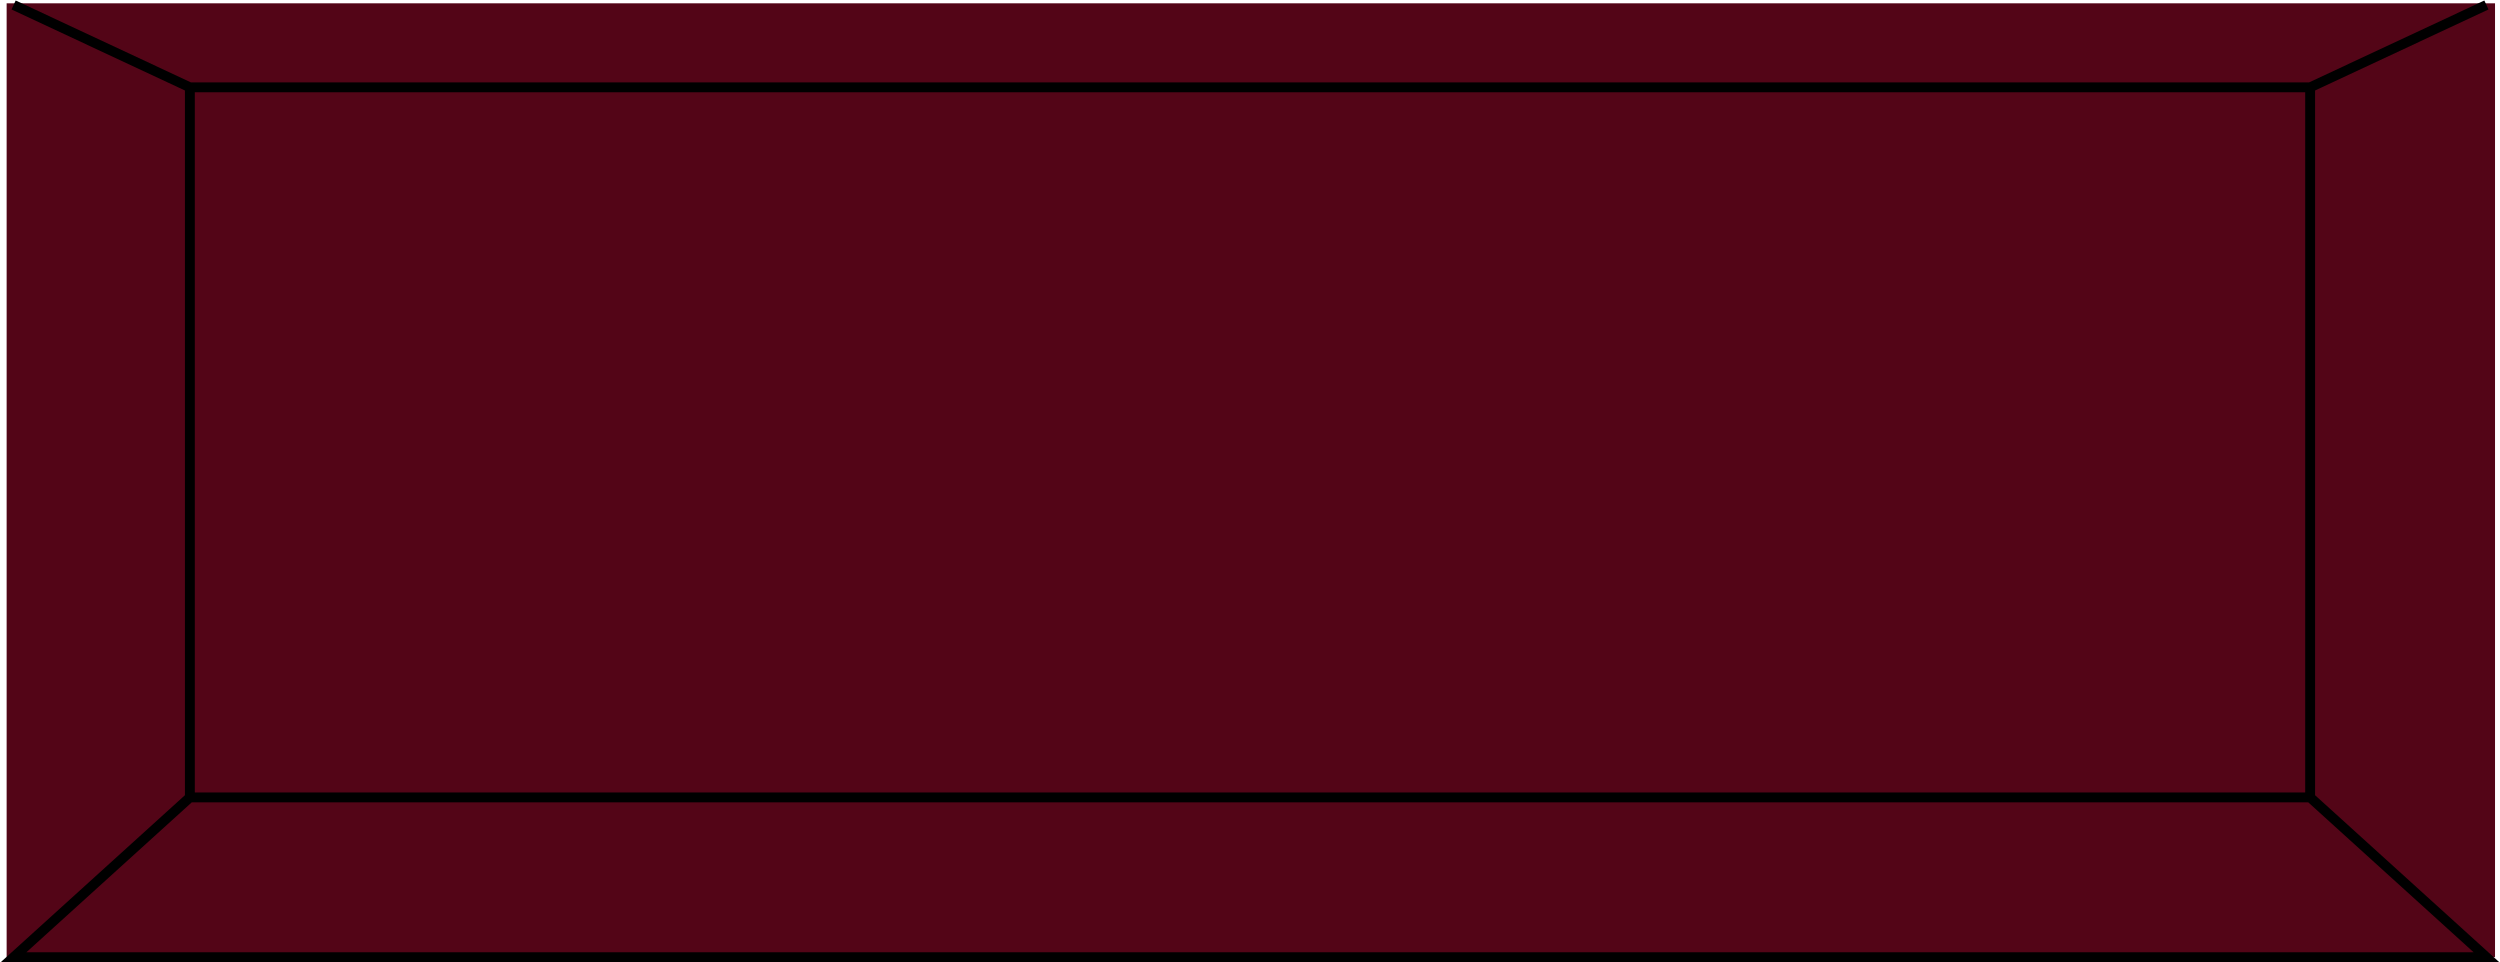 <svg width="1507" height="580" viewBox="0 0 1507 580" fill="none" xmlns="http://www.w3.org/2000/svg">
<rect x="4" y="2" width="1500" height="575" fill="#530517"/>
<path d="M114.453 480.671H1392.55M114.453 480.671L8.194 577H1498.81L1392.55 480.671M114.453 480.671V52.654M1392.55 480.671V52.654M114.453 52.654L8.194 3M114.453 52.654H1392.55M1392.55 52.654L1498.81 3" stroke="black" stroke-width="5.958"/>
</svg>
